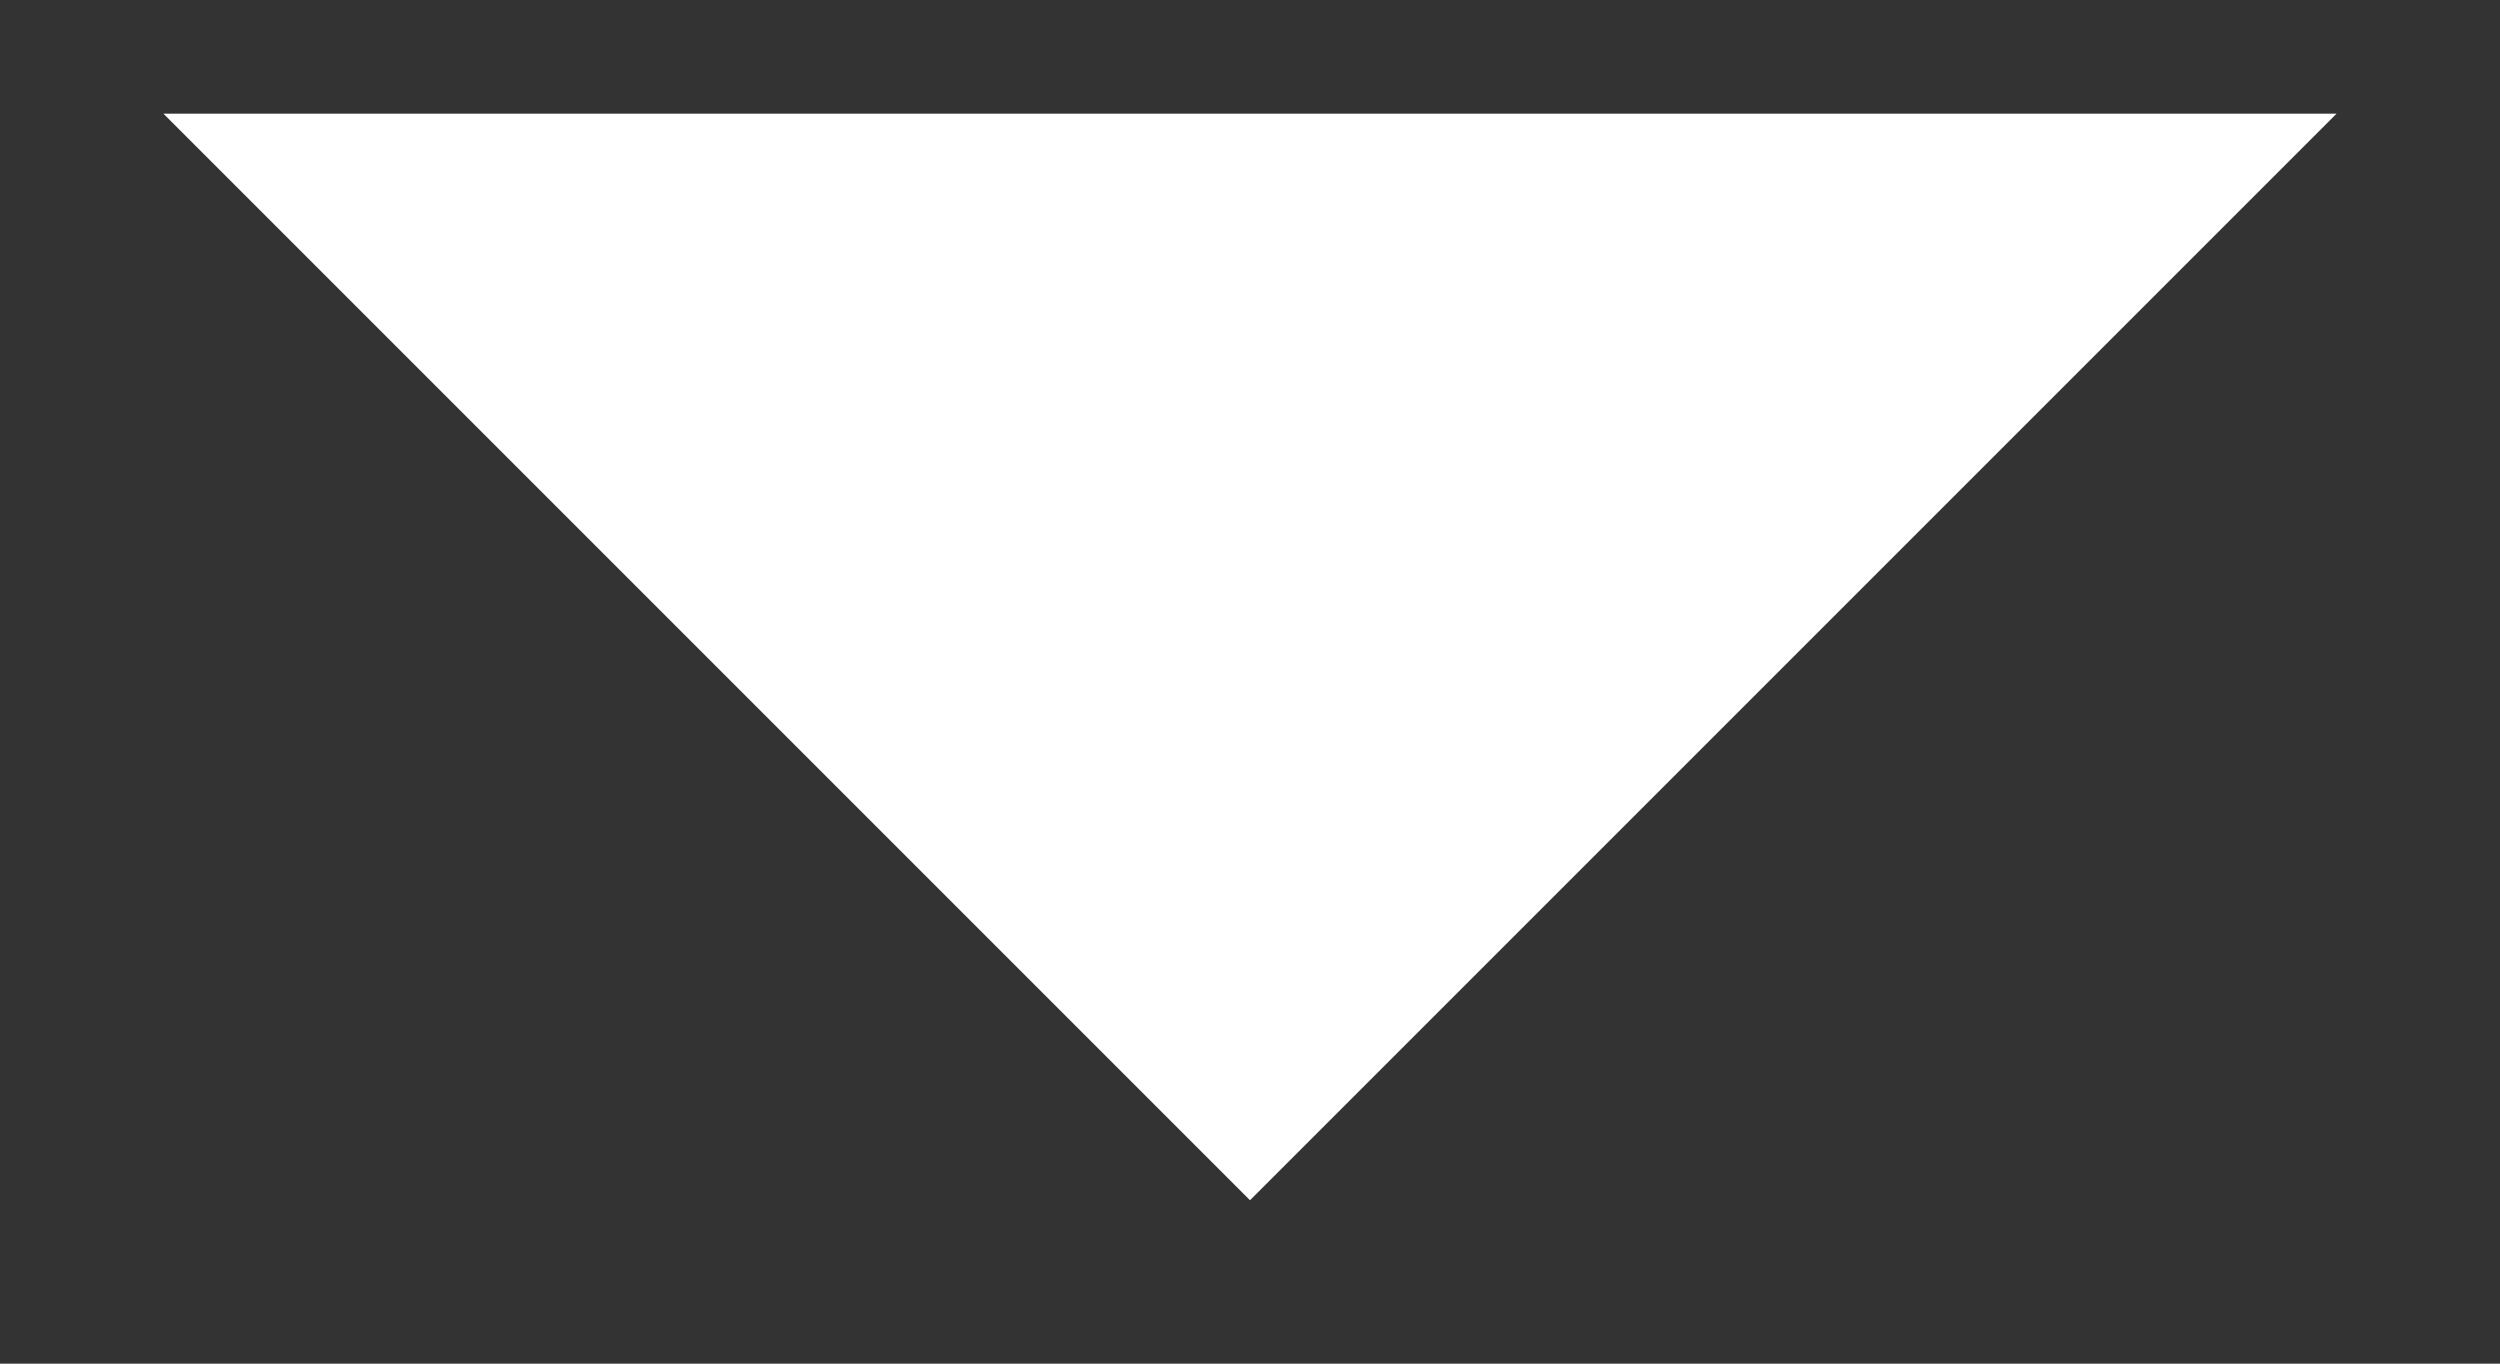 <svg width="11" height="6" viewBox="0 0 11 6" fill="none" xmlns="http://www.w3.org/2000/svg">
<rect x="0" y="0" width="11" height="6" fill="#333333" stroke="none"/>
<path d="M0.719 0.5L5.5 5.281L10.281 0.5H0.719Z" fill="white"/>
</svg>
